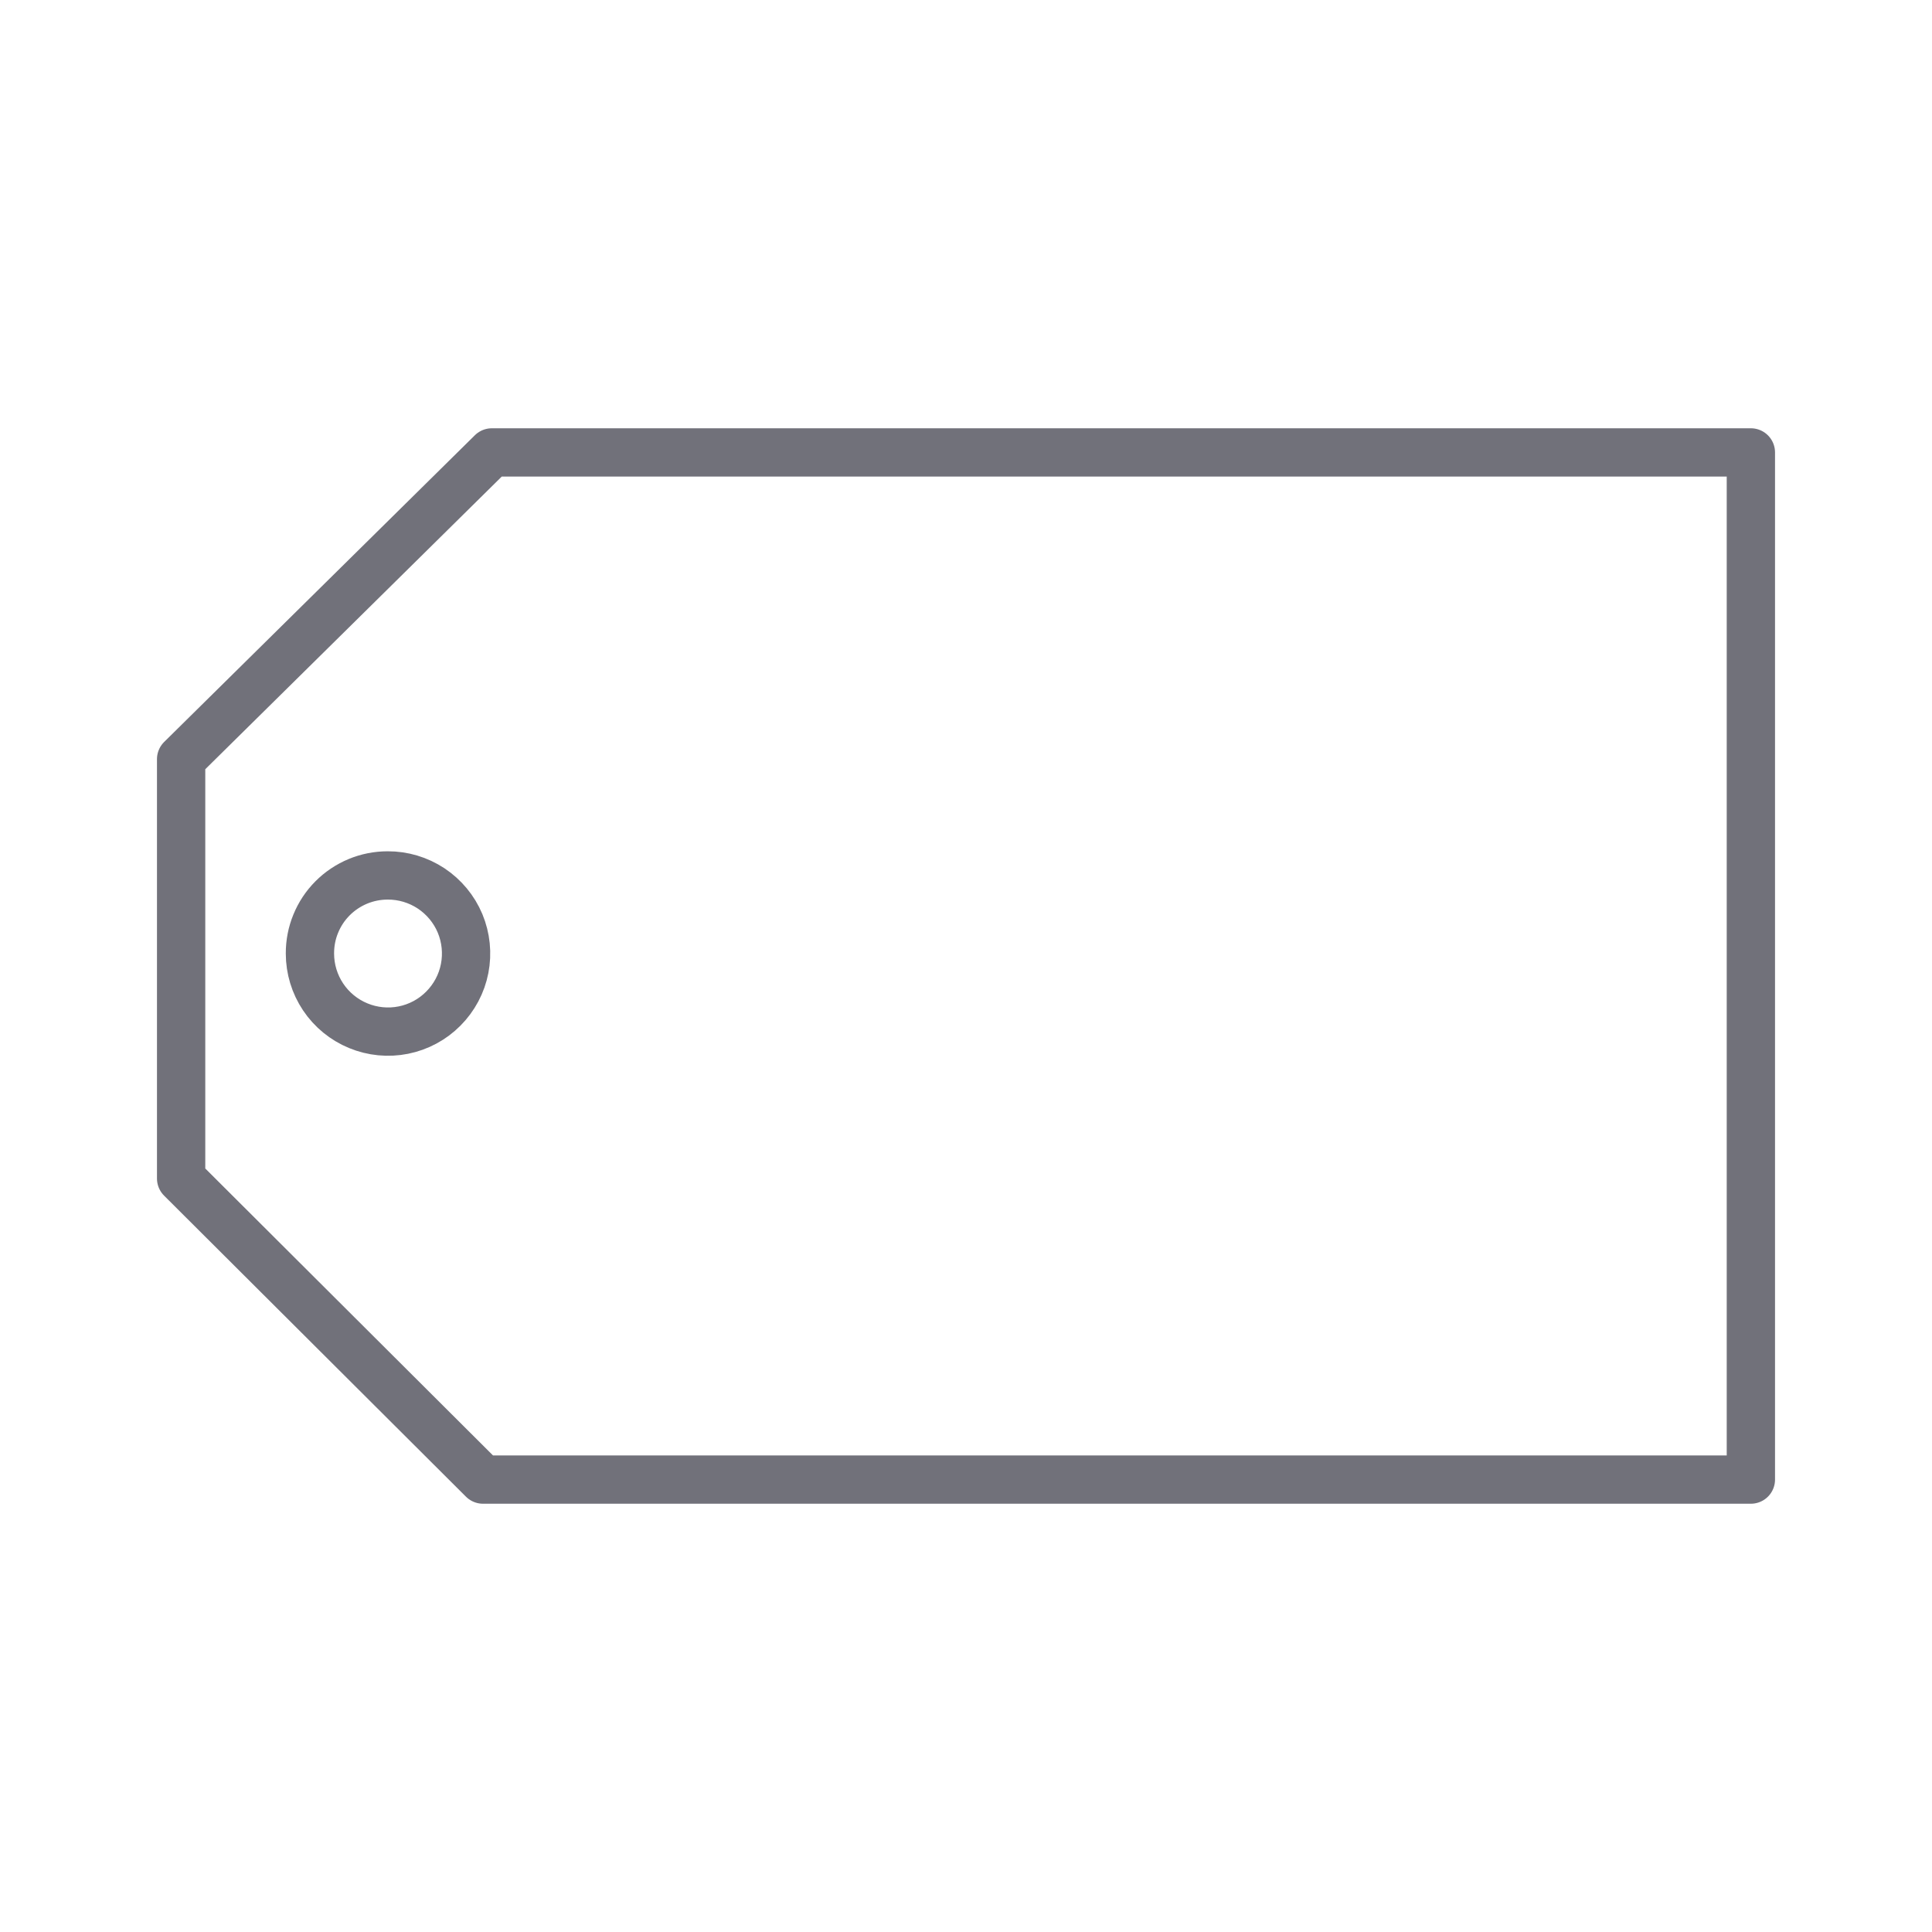 <svg
          xmlns="http://www.w3.org/2000/svg"
          width="40"
          height="40"
          viewBox="0 0 40 40"
          fill="none"
        >
          <path
            d="M10.183 9.367L3.75 15.717V24.4L10 30.633H36.25V9.367H10.183ZM8.025 18.125C8.345 18.123 8.658 18.217 8.925 18.393C9.192 18.57 9.401 18.822 9.525 19.117C9.648 19.413 9.681 19.738 9.62 20.052C9.559 20.366 9.405 20.655 9.179 20.882C8.954 21.109 8.666 21.264 8.352 21.327C8.038 21.39 7.712 21.358 7.417 21.236C7.121 21.114 6.868 20.907 6.69 20.641C6.512 20.375 6.417 20.062 6.417 19.742C6.416 19.53 6.456 19.32 6.537 19.124C6.617 18.928 6.735 18.749 6.885 18.599C7.034 18.449 7.212 18.33 7.408 18.248C7.603 18.167 7.813 18.125 8.025 18.125Z"
            stroke="#71717A"
            stroke-linecap="round"
            stroke-linejoin="round"
          />
        </svg>